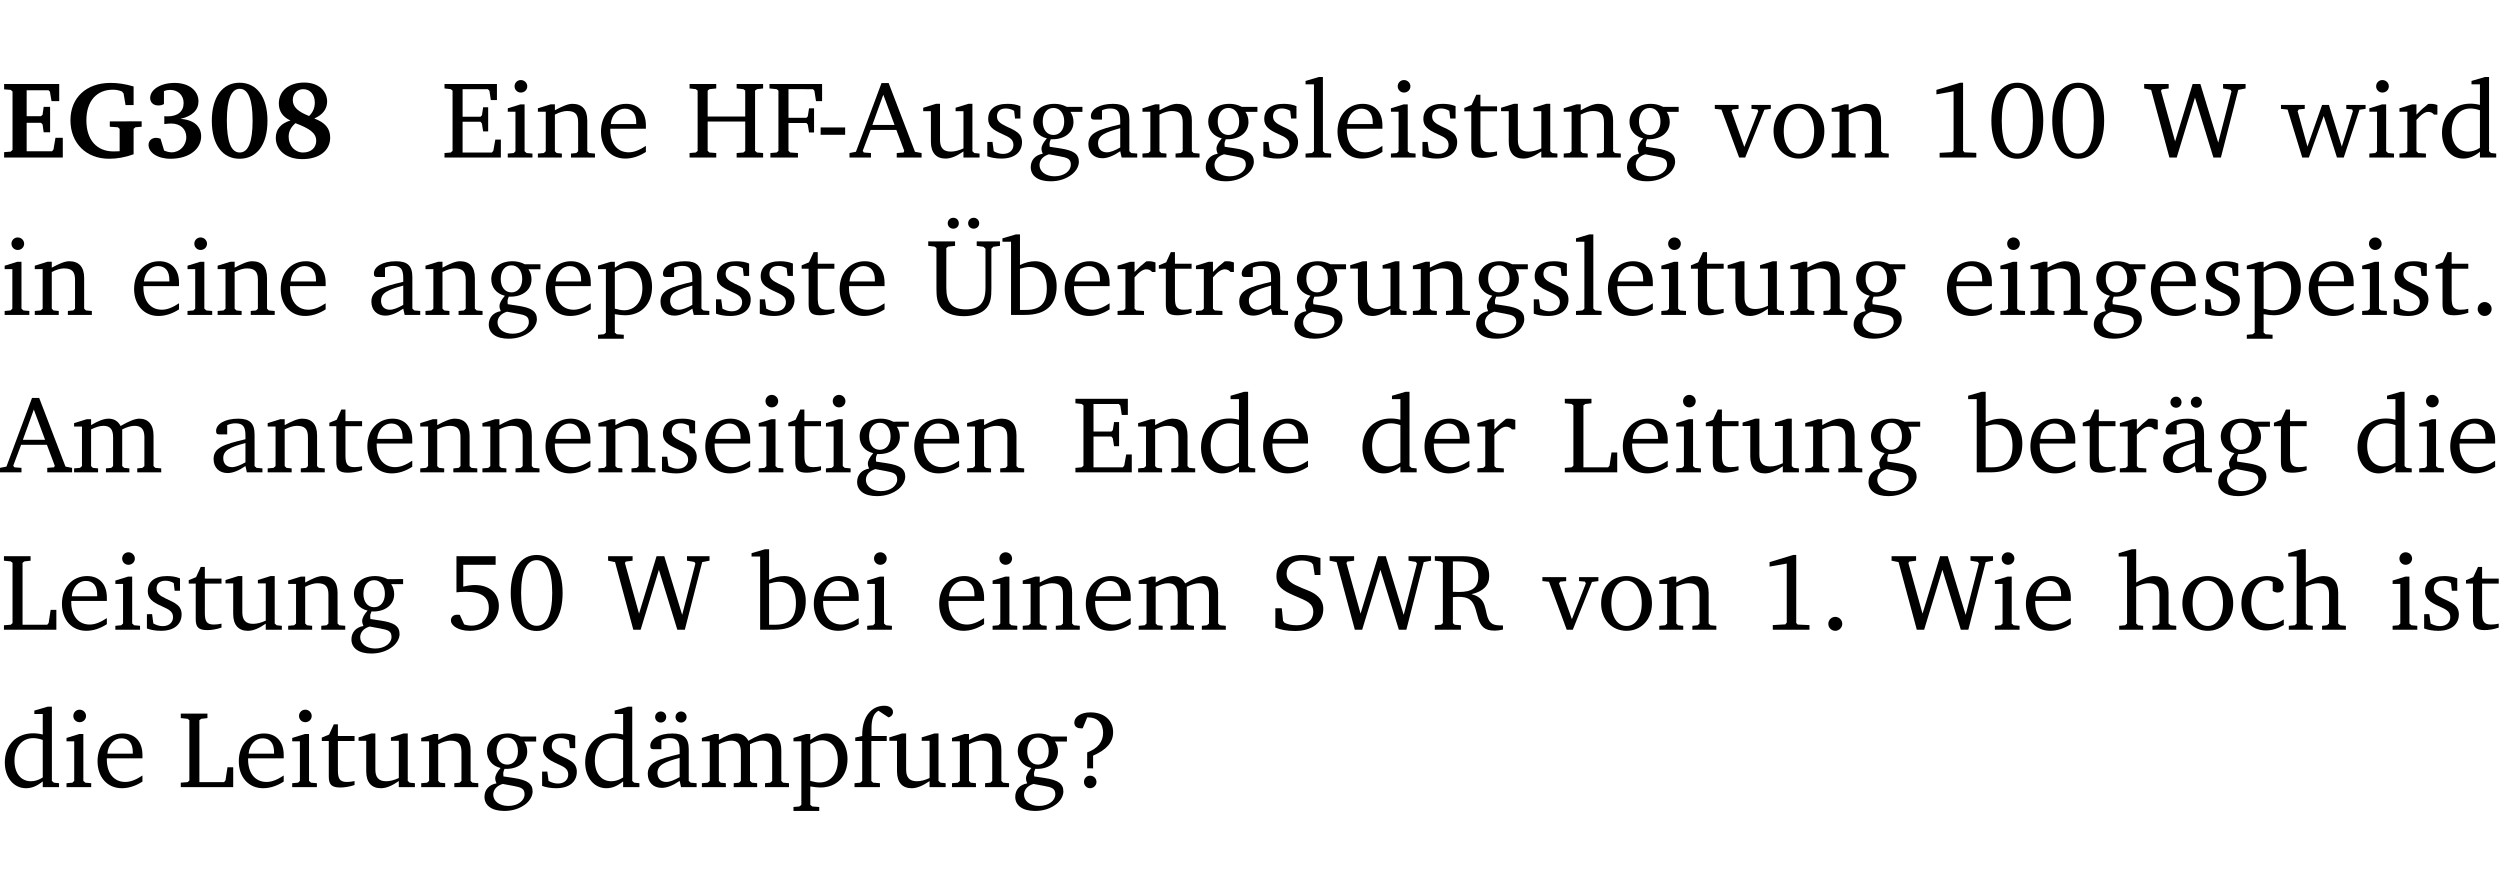 <?xml version="1.0" encoding="UTF-8" standalone="no"?>
<svg
   width="218.353pt"
   height="76.83pt"
   viewBox="0 0 218.353 76.83"
   version="1.2"
   id="svg578"
   sodipodi:docname="918131490daf.pdf"
   xmlns:inkscape="http://www.inkscape.org/namespaces/inkscape"
   xmlns:sodipodi="http://sodipodi.sourceforge.net/DTD/sodipodi-0.dtd"
   xmlns:xlink="http://www.w3.org/1999/xlink"
   xmlns="http://www.w3.org/2000/svg"
   xmlns:svg="http://www.w3.org/2000/svg">
  <sodipodi:namedview
     id="namedview580"
     pagecolor="#ffffff"
     bordercolor="#000000"
     borderopacity="0.25"
     inkscape:showpageshadow="2"
     inkscape:pageopacity="0.0"
     inkscape:pagecheckerboard="0"
     inkscape:deskcolor="#d1d1d1"
     inkscape:document-units="pt" />
  <defs
     id="defs133">
    <g
       id="g131">
      <symbol
         overflow="visible"
         id="glyph0-0">
        <path
           style="stroke:none"
           d=""
           id="path2" />
      </symbol>
      <symbol
         overflow="visible"
         id="glyph0-1">
        <path
           style="stroke:none"
           d="m 0.281,0 h 5.125 V -1.719 H 4.766 l -0.172,1.016 -0.125,0.156 H 2.25 V -3.031 H 3.5 l 0.141,0.141 0.094,0.688 h 0.562 v -2.219 h -0.562 l -0.094,0.688 L 3.5,-3.609 H 2.25 V -5.875 h 1.906 l 0.125,0.125 0.141,0.828 H 5.094 v -1.5 h -4.812 v 0.469 l 0.578,0.047 0.156,0.141 v 5.094 l -0.156,0.156 -0.578,0.047 z m 0,0"
           id="path5" />
      </symbol>
      <symbol
         overflow="visible"
         id="glyph0-2">
        <path
           style="stroke:none"
           d="M 3.812,-3.156 V -2.688 L 4.516,-2.641 4.672,-2.5 v 1.953 c -0.25,0.016 -0.438,0.016 -0.531,0.016 -1.469,0 -2.375,-1 -2.375,-2.719 0,-1.672 0.891,-2.672 2.312,-2.672 0.266,0 0.531,0.047 0.797,0.156 L 5.016,-5.594 5.188,-4.578 h 0.703 v -1.625 C 5.188,-6.422 4.5,-6.516 3.875,-6.516 c -2.125,0 -3.5,1.297 -3.5,3.266 0,1.984 1.359,3.359 3.375,3.359 0.703,0 1.406,-0.125 2.141,-0.391 V -2.5 L 6.047,-2.641 6.594,-2.688 v -0.469 z m 0,0"
           id="path8" />
      </symbol>
      <symbol
         overflow="visible"
         id="glyph0-3">
        <path
           style="stroke:none"
           d="m 3.188,-3.375 c 1.047,-0.234 1.578,-0.781 1.578,-1.531 0,-0.922 -0.812,-1.609 -2.078,-1.609 -1.297,0 -2.141,0.625 -2.141,1.312 0,0.391 0.281,0.656 0.703,0.656 0.188,0 0.344,-0.031 0.5,-0.125 v -1.125 C 1.938,-5.875 2.125,-5.906 2.281,-5.906 c 0.703,0 1.188,0.469 1.188,1.141 0,0.734 -0.5,1.172 -1.406,1.172 -0.078,0 -0.172,0 -0.281,-0.016 v 0.688 C 2.047,-2.953 2.25,-2.969 2.375,-2.969 c 0.812,0 1.328,0.484 1.328,1.188 0,0.734 -0.562,1.328 -1.281,1.328 -0.188,0 -0.406,-0.047 -0.656,-0.156 l -0.312,-1.031 C 1.312,-1.688 1.188,-1.719 1.078,-1.719 c -0.406,0 -0.672,0.25 -0.672,0.625 0,0.641 0.75,1.203 1.922,1.203 C 3.984,0.109 5,-0.766 5,-1.844 5,-2.719 4.359,-3.297 3.188,-3.375 Z m 0,0"
           id="path11" />
      </symbol>
      <symbol
         overflow="visible"
         id="glyph0-4">
        <path
           style="stroke:none"
           d="m 2.797,-6.531 c -1.469,0 -2.422,1.219 -2.422,3.328 0,2.109 0.953,3.312 2.422,3.312 1.484,0 2.438,-1.203 2.438,-3.312 0,-2.109 -0.953,-3.328 -2.438,-3.328 z M 2.812,-6 c 0.75,0 1.125,0.938 1.125,2.781 0,1.859 -0.375,2.781 -1.125,2.781 -0.75,0 -1.125,-0.938 -1.125,-2.797 C 1.688,-5.078 2.078,-6 2.812,-6 Z m 0,0"
           id="path14" />
      </symbol>
      <symbol
         overflow="visible"
         id="glyph0-5">
        <path
           style="stroke:none"
           d="M 3.312,-3.625 C 2.359,-4 1.891,-4.406 1.891,-5.016 c 0,-0.547 0.375,-0.953 0.906,-0.953 0.609,0 1.016,0.469 1.016,1.172 0,0.469 -0.172,0.859 -0.5,1.172 z m 0.453,0.219 c 0.75,-0.328 1.125,-0.844 1.125,-1.484 0,-0.938 -0.766,-1.656 -2,-1.656 -1.344,0 -2.219,0.734 -2.219,1.828 0,0.672 0.344,1.188 1.016,1.484 -0.844,0.25 -1.281,0.781 -1.281,1.516 0,1.062 0.891,1.859 2.312,1.859 1.531,0 2.438,-0.781 2.438,-1.875 0,-0.812 -0.453,-1.328 -1.391,-1.672 z M 2.125,-3 c 1.219,0.469 1.812,0.844 1.812,1.547 0,0.594 -0.453,1.016 -1.141,1.016 -0.719,0 -1.266,-0.578 -1.266,-1.375 0,-0.469 0.188,-0.828 0.594,-1.188 z m 0,0"
           id="path17" />
      </symbol>
      <symbol
         overflow="visible"
         id="glyph1-0">
        <path
           style="stroke:none"
           d=""
           id="path20" />
      </symbol>
      <symbol
         overflow="visible"
         id="glyph1-1">
        <path
           style="stroke:none"
           d="M 0.312,0 H 5.234 V -1.562 H 4.75 l -0.172,0.969 -0.125,0.156 h -2.562 V -3.125 h 1.562 l 0.125,0.156 0.109,0.688 H 4.125 V -4.391 H 3.688 l -0.109,0.703 -0.125,0.125 h -1.562 V -5.969 H 4.094 l 0.141,0.141 0.125,0.812 h 0.531 v -1.406 H 0.312 v 0.391 l 0.547,0.062 0.156,0.125 v 5.266 L 0.859,-0.438 0.312,-0.391 Z m 0,0"
           id="path23" />
      </symbol>
      <symbol
         overflow="visible"
         id="glyph1-2">
        <path
           style="stroke:none"
           d="m 1.469,-6.766 c -0.297,0 -0.547,0.234 -0.547,0.547 0,0.312 0.25,0.547 0.547,0.547 0.312,0 0.562,-0.234 0.562,-0.547 0,-0.297 -0.25,-0.547 -0.562,-0.547 z m -0.031,2.125 -1.109,0.344 V -4 H 1 v 3.453 L 0.844,-0.391 0.328,-0.344 V 0 h 2.156 V -0.344 L 1.969,-0.391 1.797,-0.547 v -4.094 z m 0,0"
           id="path26" />
      </symbol>
      <symbol
         overflow="visible"
         id="glyph1-3">
        <path
           style="stroke:none"
           d="M 0.281,0 H 2.375 V -0.344 L 1.922,-0.391 1.766,-0.547 V -3.75 c 0.406,-0.203 0.766,-0.312 1.062,-0.312 0.703,0 0.969,0.281 0.969,0.984 v 2.531 l -0.156,0.156 -0.469,0.047 V 0 h 2.094 V -0.344 L 4.75,-0.391 4.594,-0.547 v -2.688 c 0,-0.969 -0.469,-1.453 -1.297,-1.453 -0.406,0 -0.891,0.219 -1.531,0.562 v -0.516 h -0.375 L 0.281,-4.297 V -4 h 0.688 v 3.453 L 0.797,-0.391 0.281,-0.344 Z m 0,0"
           id="path29" />
      </symbol>
      <symbol
         overflow="visible"
         id="glyph1-4">
        <path
           style="stroke:none"
           d="m 4.281,-1.016 c -0.547,0.359 -1.016,0.562 -1.5,0.562 -0.969,0 -1.609,-0.734 -1.609,-1.953 0,-0.031 0,-0.078 0,-0.109 H 4.281 c 0,-0.109 0,-0.203 0,-0.297 0,-1.172 -0.672,-1.875 -1.719,-1.875 -1.281,0 -2.203,0.984 -2.203,2.422 0,1.406 0.859,2.359 2.125,2.359 0.609,0 1.219,-0.203 1.797,-0.578 z M 3.438,-2.922 H 1.219 c 0.062,-0.812 0.609,-1.344 1.219,-1.344 0.641,0 1,0.422 1,1.203 0,0.047 0,0.094 0,0.141 z m 0,0"
           id="path32" />
      </symbol>
      <symbol
         overflow="visible"
         id="glyph1-5">
        <path
           style="stroke:none"
           d="m 0.312,-6.422 v 0.391 l 0.547,0.062 0.156,0.125 v 5.266 L 0.859,-0.438 0.312,-0.391 V 0 H 2.641 V -0.391 L 2.047,-0.438 1.891,-0.578 v -2.562 h 3.281 v 2.562 L 5.016,-0.438 4.422,-0.391 V 0 h 2.312 V -0.391 L 6.203,-0.438 6.031,-0.578 V -5.844 l 0.172,-0.125 0.531,-0.062 v -0.391 h -2.312 v 0.391 l 0.594,0.062 0.156,0.125 v 2.266 H 1.891 V -5.844 l 0.156,-0.125 0.594,-0.062 v -0.391 z m 0,0"
           id="path35" />
      </symbol>
      <symbol
         overflow="visible"
         id="glyph1-6">
        <path
           style="stroke:none"
           d="M 0.312,0 H 2.719 V -0.391 L 2.047,-0.438 1.891,-0.578 v -2.438 h 1.562 L 3.578,-2.875 3.688,-2.188 H 4.125 V -4.297 H 3.688 l -0.109,0.703 -0.125,0.125 h -1.562 v -2.5 H 4.031 l 0.125,0.141 0.141,0.906 h 0.531 v -1.5 h -4.594 v 0.391 l 0.625,0.062 0.156,0.125 v 5.266 L 0.859,-0.438 0.312,-0.391 Z m 0,0"
           id="path38" />
      </symbol>
      <symbol
         overflow="visible"
         id="glyph1-7">
        <path
           style="stroke:none"
           d="m 0.453,-2.625 v 0.641 H 2.594 V -2.625 Z m 0,0"
           id="path41" />
      </symbol>
      <symbol
         overflow="visible"
         id="glyph1-8">
        <path
           style="stroke:none"
           d="m 2.719,-6.5 -2.234,6 -0.562,0.109 V 0 h 1.875 v -0.391 l -0.625,-0.047 -0.094,-0.141 0.688,-1.828 h 2.25 l 0.688,1.828 -0.062,0.141 -0.594,0.047 V 0 H 6.219 V -0.391 L 5.641,-0.5 3.344,-6.5 Z M 2.875,-5.484 3.859,-2.844 h -1.938 z m 0,0"
           id="path44" />
      </symbol>
      <symbol
         overflow="visible"
         id="glyph1-9">
        <path
           style="stroke:none"
           d="M 1.359,-4.688 0.25,-4.344 v 0.297 H 0.922 V -1.375 c 0,0.969 0.469,1.469 1.281,1.469 0.469,0 0.984,-0.219 1.562,-0.625 V 0 h 1.406 V -0.344 L 4.719,-0.391 4.547,-0.547 V -4.688 H 4.188 l -1.109,0.344 v 0.297 h 0.688 v 3.25 C 3.359,-0.609 3,-0.516 2.656,-0.516 c -0.641,0 -0.938,-0.328 -0.938,-1.016 V -4.688 Z m 0,0"
           id="path47" />
      </symbol>
      <symbol
         overflow="visible"
         id="glyph1-10">
        <path
           style="stroke:none"
           d="M 3.297,-4.484 C 2.969,-4.625 2.594,-4.688 2.172,-4.688 c -1.094,0 -1.688,0.484 -1.688,1.328 0,0.641 0.422,0.953 1.234,1.312 0.625,0.281 0.969,0.453 0.969,0.953 0,0.453 -0.344,0.781 -0.906,0.781 -0.266,0 -0.531,-0.078 -0.812,-0.234 l -0.109,-0.812 H 0.406 v 1.25 c 0.328,0.125 0.75,0.203 1.234,0.203 1.125,0 1.797,-0.547 1.797,-1.438 0,-0.359 -0.141,-0.641 -0.375,-0.828 -0.312,-0.25 -0.672,-0.391 -1,-0.547 C 1.516,-2.984 1.25,-3.188 1.25,-3.594 c 0,-0.438 0.281,-0.688 0.781,-0.688 0.234,0 0.469,0.062 0.719,0.203 l 0.078,0.672 h 0.469 z m 0,0"
           id="path50" />
      </symbol>
      <symbol
         overflow="visible"
         id="glyph1-11">
        <path
           style="stroke:none"
           d="M 3.531,-4.422 C 3.172,-4.609 2.812,-4.688 2.453,-4.688 c -1.141,0 -1.859,0.641 -1.859,1.562 0,0.719 0.453,1.281 1.188,1.453 -0.312,0.359 -0.469,0.656 -0.469,0.906 0,0.156 0.047,0.297 0.109,0.438 C 0.766,-0.219 0.375,0.234 0.375,0.844 0.375,1.609 1.016,2.078 2.109,2.078 2.844,2.078 3.5,1.859 4,1.453 4.375,1.141 4.578,0.734 4.578,0.375 c 0,-0.703 -0.5,-1 -1.625,-1.172 L 2.031,-0.938 c 0,-0.109 -0.016,-0.188 -0.016,-0.234 0,-0.141 0.047,-0.297 0.109,-0.422 0.062,0 0.109,0 0.156,0 1.109,0 1.828,-0.641 1.828,-1.5 0,-0.328 -0.078,-0.609 -0.266,-0.891 h 1.047 v -0.438 z m -1.172,0.094 c 0.547,0 0.938,0.453 0.938,1.188 0,0.719 -0.391,1.172 -0.938,1.172 -0.562,0 -0.938,-0.453 -0.938,-1.172 0,-0.734 0.375,-1.188 0.938,-1.188 z M 1.969,-0.281 2.891,-0.109 C 3.562,0.016 3.875,0.109 3.875,0.625 c 0,0.547 -0.578,1.016 -1.422,1.016 -0.797,0 -1.312,-0.438 -1.312,-0.984 0,-0.422 0.297,-0.781 0.828,-0.938 z m 0,0"
           id="path53" />
      </symbol>
      <symbol
         overflow="visible"
         id="glyph1-12">
        <path
           style="stroke:none"
           d="M 3.188,-0.547 3.312,0 H 4.672 V -0.344 L 4.156,-0.391 3.984,-0.547 V -3.312 c 0,-0.969 -0.422,-1.375 -1.422,-1.375 -1.203,0 -1.938,0.484 -1.938,1.078 0,0.219 0.078,0.297 0.297,0.297 H 1.594 V -4.125 c 0.25,-0.109 0.484,-0.156 0.719,-0.156 0.688,0 0.875,0.328 0.875,1.078 v 0.312 C 1.281,-2.438 0.406,-2.156 0.406,-1.156 c 0,0.719 0.469,1.219 1.219,1.219 0.453,0 0.969,-0.203 1.562,-0.609 z m 0,-0.328 C 2.719,-0.609 2.328,-0.453 2.016,-0.453 1.531,-0.453 1.25,-0.766 1.25,-1.234 1.25,-1.938 1.844,-2.188 3.188,-2.562 Z m 0,0"
           id="path56" />
      </symbol>
      <symbol
         overflow="visible"
         id="glyph1-13">
        <path
           style="stroke:none"
           d="M 0.266,0 H 2.5 V -0.344 L 1.953,-0.391 1.781,-0.547 V -7.031 H 1.422 l -1.156,0.344 v 0.297 H 1 v 5.844 l -0.172,0.156 -0.562,0.047 z m 0,0"
           id="path59" />
      </symbol>
      <symbol
         overflow="visible"
         id="glyph1-14">
        <path
           style="stroke:none"
           d="m 0.844,-4.031 v 3.094 c 0,0.672 0.203,0.969 1,0.969 0.359,0 0.797,-0.062 1.25,-0.219 v -0.344 c -0.219,0.047 -0.438,0.078 -0.672,0.078 -0.656,0 -0.781,-0.328 -0.781,-1.047 V -4.031 H 3.094 v -0.438 H 1.641 V -5.484 H 1.281 L 0.875,-4.594 0.234,-4.328 v 0.297 z m 0,0"
           id="path62" />
      </symbol>
      <symbol
         overflow="visible"
         id="glyph1-15">
        <path
           style="stroke:none"
           d="M -0.047,-4.594 V -4.25 L 0.531,-4.188 2.078,0 h 0.531 L 4.281,-4.172 4.844,-4.25 V -4.594 H 3.156 V -4.25 l 0.516,0.047 0.078,0.156 -1.219,3.125 -1.125,-3.125 0.109,-0.156 L 2.031,-4.25 v -0.344 z m 0,0"
           id="path65" />
      </symbol>
      <symbol
         overflow="visible"
         id="glyph1-16">
        <path
           style="stroke:none"
           d="m 2.578,-4.688 c -1.297,0 -2.219,0.953 -2.219,2.391 0,1.406 0.938,2.391 2.219,2.391 1.281,0 2.219,-0.984 2.219,-2.391 0,-1.422 -0.938,-2.391 -2.219,-2.391 z m 0,0.406 c 0.766,0 1.328,0.75 1.328,1.984 0,1.234 -0.562,1.969 -1.328,1.969 -0.766,0 -1.328,-0.75 -1.328,-1.969 0,-1.25 0.547,-1.984 1.328,-1.984 z m 0,0"
           id="path68" />
      </symbol>
      <symbol
         overflow="visible"
         id="glyph1-17">
        <path
           style="stroke:none"
           d="m 2.969,-6.531 -2.062,0.625 v 0.391 l 1.5,-0.266 V -0.625 l -0.125,0.156 -1.094,0.062 V 0 h 3.203 v -0.406 l -1.031,-0.047 -0.125,-0.141 v -5.938 z m 0,0"
           id="path71" />
      </symbol>
      <symbol
         overflow="visible"
         id="glyph1-18">
        <path
           style="stroke:none"
           d="m 2.656,-6.531 c -1.359,0 -2.266,1.203 -2.266,3.312 0,2.125 0.906,3.328 2.266,3.328 1.375,0 2.266,-1.203 2.266,-3.328 0,-2.109 -0.891,-3.312 -2.266,-3.312 z m 0,0.453 c 0.875,0 1.359,0.969 1.359,2.859 0,1.906 -0.484,2.875 -1.359,2.875 -0.875,0 -1.359,-0.969 -1.359,-2.859 0,-1.906 0.484,-2.875 1.359,-2.875 z m 0,0"
           id="path74" />
      </symbol>
      <symbol
         overflow="visible"
         id="glyph1-19">
        <path
           style="stroke:none"
           d="M 2.203,0 H 2.844 L 4.438,-5.234 6.047,0 h 0.656 l 1.516,-5.906 0.641,-0.125 v -0.391 h -1.969 v 0.391 l 0.641,0.109 0.094,0.141 -1.156,4.484 -1.562,-5.125 H 4.234 l -1.531,5.016 -1.234,-4.422 0.078,-0.125 0.594,-0.078 V -6.422 H 0 v 0.391 l 0.609,0.125 z m 0,0"
           id="path77" />
      </symbol>
      <symbol
         overflow="visible"
         id="glyph1-20">
        <path
           style="stroke:none"
           d="M -0.016,-4.594 V -4.25 L 0.562,-4.188 1.844,0 H 2.422 L 3.719,-3.625 4.875,0 H 5.469 L 6.844,-4.172 7.375,-4.25 V -4.594 H 5.688 V -4.25 l 0.516,0.047 0.062,0.156 -0.969,3.094 -1.125,-3.641 H 3.578 L 2.297,-0.953 1.438,-4.047 1.547,-4.203 2.062,-4.25 v -0.344 z m 0,0"
           id="path80" />
      </symbol>
      <symbol
         overflow="visible"
         id="glyph1-21">
        <path
           style="stroke:none"
           d="m 0.281,0 h 2.312 V -0.344 L 1.922,-0.391 1.766,-0.547 V -3.281 c 0.391,-0.453 0.719,-0.703 1.031,-0.703 0.203,0 0.375,0.078 0.5,0.234 H 3.594 V -4.578 C 3.391,-4.656 3.219,-4.688 3.016,-4.688 c -0.078,0 -0.156,0 -0.234,0.016 C 2.438,-4.406 2.094,-4.094 1.766,-3.75 v -0.891 h -0.375 L 0.281,-4.297 V -4 h 0.688 v 3.453 L 0.797,-0.391 0.281,-0.344 Z m 0,0"
           id="path83" />
      </symbol>
      <symbol
         overflow="visible"
         id="glyph1-22">
        <path
           style="stroke:none"
           d="M 3.656,-6.391 V -4.594 C 3.359,-4.672 3.078,-4.703 2.812,-4.703 c -1.453,0 -2.469,1.016 -2.469,2.547 0,1.344 0.797,2.25 1.844,2.25 0.531,0 0.984,-0.203 1.469,-0.594 V 0 H 5.078 V -0.344 L 4.625,-0.391 4.453,-0.547 V -7.031 H 4.094 L 2.922,-6.688 v 0.297 z m 0,5.547 C 3.312,-0.625 2.969,-0.516 2.625,-0.516 c -0.859,0 -1.438,-0.672 -1.438,-1.797 0,-1.203 0.672,-1.969 1.641,-1.969 0.219,0 0.516,0.047 0.828,0.156 z m 0,0"
           id="path86" />
      </symbol>
      <symbol
         overflow="visible"
         id="glyph1-23">
        <path
           style="stroke:none"
           d="m 0.219,2.078 h 2.25 V 1.734 L 1.859,1.688 1.688,1.547 V -0.062 C 2.047,0 2.344,0.031 2.578,0.031 4,0.031 4.938,-0.953 4.938,-2.453 4.938,-3.797 4.156,-4.688 3.094,-4.688 2.656,-4.688 2.203,-4.5 1.688,-4.125 V -4.641 H 1.328 L 0.219,-4.297 V -4 h 0.688 V 1.547 L 0.734,1.688 0.219,1.734 Z m 1.469,-2.625 v -3.219 c 0.375,-0.219 0.688,-0.328 1.016,-0.328 0.828,0 1.391,0.656 1.391,1.766 0,1.172 -0.656,1.922 -1.594,1.922 -0.219,0 -0.484,-0.047 -0.812,-0.141 z m 0,0"
           id="path89" />
      </symbol>
      <symbol
         overflow="visible"
         id="glyph1-24">
        <path
           style="stroke:none"
           d="m 0.234,-6.422 v 0.391 l 0.547,0.062 0.172,0.125 v 3.547 c 0,0.703 0.047,1.234 0.422,1.688 0.359,0.438 1.062,0.719 1.969,0.719 0.906,0 1.625,-0.281 1.984,-0.719 C 5.703,-1.062 5.75,-1.594 5.75,-2.297 V -5.781 L 5.922,-5.953 6.5,-6.031 V -6.422 H 4.469 v 0.391 l 0.578,0.078 0.188,0.172 V -2.375 c 0,1.297 -0.5,1.891 -1.703,1.891 -1.234,0 -1.719,-0.594 -1.719,-1.891 v -3.469 l 0.172,-0.125 0.594,-0.062 v -0.391 z m 2.188,-2.062 C 2.156,-8.484 1.938,-8.281 1.938,-8 c 0,0.266 0.219,0.469 0.484,0.469 0.281,0 0.484,-0.203 0.484,-0.469 0,-0.281 -0.203,-0.484 -0.484,-0.484 z m 1.781,0 C 3.938,-8.484 3.719,-8.281 3.719,-8 c 0,0.266 0.219,0.469 0.484,0.469 0.266,0 0.484,-0.203 0.484,-0.469 0,-0.281 -0.219,-0.484 -0.484,-0.484 z m 0,0"
           id="path92" />
      </symbol>
      <symbol
         overflow="visible"
         id="glyph1-25">
        <path
           style="stroke:none"
           d="M 1.25,-7.031 0.078,-6.688 v 0.297 h 0.75 V 0 h 1.219 C 3.875,0 4.812,-0.875 4.812,-2.516 4.812,-3.812 4.047,-4.688 2.922,-4.688 c -0.422,0 -0.844,0.109 -1.312,0.328 V -7.031 Z M 1.609,-0.438 V -4.031 C 1.938,-4.125 2.219,-4.188 2.453,-4.188 c 0.953,0 1.5,0.656 1.5,1.859 0,1.312 -0.562,1.891 -1.812,1.891 -0.047,0 -0.234,0 -0.531,0 z m 0,0"
           id="path95" />
      </symbol>
      <symbol
         overflow="visible"
         id="glyph1-26">
        <path
           style="stroke:none"
           d="M 1.328,-1.125 C 1,-1.125 0.719,-0.859 0.719,-0.516 0.719,-0.172 1,0.094 1.328,0.094 1.656,0.094 1.938,-0.188 1.938,-0.516 1.938,-0.859 1.656,-1.125 1.328,-1.125 Z m 0,0"
           id="path98" />
      </symbol>
      <symbol
         overflow="visible"
         id="glyph1-27">
        <path
           style="stroke:none"
           d="M 4.344,-4.047 C 4.125,-4.469 3.766,-4.688 3.297,-4.688 c -0.406,0 -0.906,0.188 -1.531,0.562 v -0.516 h -0.375 L 0.281,-4.297 V -4 h 0.688 v 3.453 L 0.797,-0.391 0.281,-0.344 V 0 H 2.375 V -0.344 L 1.922,-0.391 1.766,-0.547 V -3.75 C 2.188,-3.953 2.531,-4.062 2.844,-4.062 c 0.578,0 0.844,0.312 0.844,0.984 v 2.531 L 3.531,-0.391 3.062,-0.344 V 0 H 5.109 V -0.344 L 4.656,-0.391 4.484,-0.547 V -3.75 c 0.406,-0.203 0.781,-0.312 1.078,-0.312 0.594,0 0.859,0.312 0.859,0.984 v 2.531 L 6.25,-0.391 5.797,-0.344 V 0 h 2.094 V -0.344 L 7.375,-0.391 7.219,-0.547 v -2.688 c 0,-0.953 -0.484,-1.453 -1.234,-1.453 -0.375,0 -0.922,0.219 -1.641,0.641 z m 0,0"
           id="path101" />
      </symbol>
      <symbol
         overflow="visible"
         id="glyph1-28">
        <path
           style="stroke:none"
           d="M 0.266,0 H 4.844 v -1.734 h -0.5 l -0.172,1.141 -0.125,0.156 h -2.156 v -5.406 l 0.156,-0.125 0.547,-0.062 V -6.422 H 0.266 v 0.391 l 0.594,0.062 0.156,0.125 v 5.266 l -0.156,0.141 -0.594,0.047 z m 0,0"
           id="path104" />
      </symbol>
      <symbol
         overflow="visible"
         id="glyph1-29">
        <path
           style="stroke:none"
           d="M 3.188,-0.547 3.312,0 H 4.672 V -0.344 L 4.156,-0.391 3.984,-0.547 V -3.312 c 0,-0.969 -0.422,-1.375 -1.422,-1.375 -1.203,0 -1.938,0.484 -1.938,1.078 0,0.219 0.078,0.297 0.297,0.297 H 1.594 V -4.125 c 0.25,-0.109 0.484,-0.156 0.719,-0.156 0.688,0 0.875,0.328 0.875,1.078 v 0.312 C 1.281,-2.438 0.406,-2.156 0.406,-1.156 c 0,0.719 0.469,1.219 1.219,1.219 0.453,0 0.969,-0.203 1.562,-0.609 z m 0,-0.328 C 2.719,-0.609 2.328,-0.453 2.016,-0.453 1.531,-0.453 1.25,-0.766 1.25,-1.234 1.25,-1.938 1.844,-2.188 3.188,-2.562 Z M 1.547,-6.609 c -0.281,0 -0.5,0.219 -0.5,0.484 0,0.266 0.219,0.484 0.5,0.484 0.266,0 0.469,-0.219 0.469,-0.484 0,-0.266 -0.203,-0.484 -0.469,-0.484 z m 1.766,0 c -0.266,0 -0.484,0.219 -0.484,0.484 0,0.266 0.219,0.484 0.484,0.484 0.266,0 0.484,-0.219 0.484,-0.484 0,-0.266 -0.219,-0.484 -0.484,-0.484 z m 0,0"
           id="path107" />
      </symbol>
      <symbol
         overflow="visible"
         id="glyph1-30">
        <path
           style="stroke:none"
           d="m 0.969,-6.422 v 3.156 C 1.172,-3.297 1.453,-3.312 1.812,-3.312 c 1.328,0 1.984,0.438 1.984,1.422 0,0.891 -0.609,1.531 -1.516,1.531 -0.203,0 -0.422,-0.031 -0.641,-0.109 l -0.375,-0.828 C 1.172,-1.312 1.094,-1.312 1.031,-1.312 c -0.328,0 -0.547,0.203 -0.547,0.5 0,0.453 0.656,0.906 1.641,0.906 1.562,0 2.547,-0.938 2.547,-2.172 0,-1.094 -0.812,-1.828 -2.094,-1.828 -0.297,0 -0.641,0.047 -1.016,0.141 v -1.906 h 2.828 v -0.75 z m 0,0"
           id="path110" />
      </symbol>
      <symbol
         overflow="visible"
         id="glyph1-31">
        <path
           style="stroke:none"
           d="m 0.578,-0.188 c 0.438,0.188 1.031,0.297 1.719,0.297 1.531,0 2.469,-0.781 2.469,-1.922 0,-0.422 -0.141,-0.766 -0.422,-1.047 -0.438,-0.438 -0.953,-0.578 -1.438,-0.781 -0.875,-0.375 -1.344,-0.609 -1.344,-1.25 0,-0.703 0.5,-1.156 1.312,-1.156 0.328,0 0.609,0.062 0.859,0.188 L 3.875,-5.688 4.016,-4.781 h 0.5 V -6.266 C 3.953,-6.438 3.406,-6.531 2.891,-6.531 c -1.359,0 -2.219,0.75 -2.219,1.844 0,0.922 0.562,1.281 1.625,1.734 1.047,0.453 1.594,0.625 1.594,1.406 0,0.672 -0.516,1.156 -1.438,1.156 -0.438,0 -0.797,-0.078 -1.078,-0.219 L 1.25,-0.781 1.141,-1.875 h -0.562 z m 0,0"
           id="path113" />
      </symbol>
      <symbol
         overflow="visible"
         id="glyph1-32">
        <path
           style="stroke:none"
           d="m 0.312,-6.422 v 0.391 l 0.547,0.062 0.156,0.125 v 5.266 L 0.859,-0.438 0.312,-0.391 V 0 H 2.594 V -0.391 L 2.047,-0.438 1.891,-0.578 V -2.844 C 2.062,-2.859 2.219,-2.875 2.359,-2.875 c 0.875,0 1.25,0.25 1.5,1.031 0.203,0.625 0.25,1.234 0.703,1.641 0.219,0.188 0.531,0.281 0.969,0.281 0.219,0 0.453,-0.031 0.734,-0.094 V -0.375 c -0.016,0 -0.047,0 -0.078,0 -0.734,0 -1.031,-0.109 -1.25,-0.672 C 4.766,-1.5 4.766,-2.031 4.5,-2.469 4.297,-2.781 3.984,-2.984 3.516,-3.109 4.547,-3.344 5.062,-3.875 5.062,-4.688 5.062,-5.875 4.297,-6.422 2.75,-6.422 Z M 1.891,-5.969 H 2.344 c 1.188,0 1.766,0.359 1.766,1.344 0,0.953 -0.547,1.328 -1.703,1.328 -0.047,0 -0.219,0 -0.516,-0.016 z m 0,0"
           id="path116" />
      </symbol>
      <symbol
         overflow="visible"
         id="glyph1-33">
        <path
           style="stroke:none"
           d="M 1.344,-7.031 0.188,-6.688 v 0.297 h 0.734 v 5.844 L 0.75,-0.391 0.234,-0.344 V 0 h 2.094 V -0.344 L 1.891,-0.391 1.719,-0.547 V -3.75 c 0.406,-0.203 0.766,-0.312 1.062,-0.312 0.703,0 0.969,0.281 0.969,0.984 v 2.531 l -0.172,0.156 -0.438,0.047 V 0 H 5.219 v -0.344 l -0.5,-0.047 -0.172,-0.156 v -2.688 c 0,-0.969 -0.453,-1.453 -1.281,-1.453 -0.422,0 -0.906,0.219 -1.547,0.562 v -2.906 z m 0,0"
           id="path119" />
      </symbol>
      <symbol
         overflow="visible"
         id="glyph1-34">
        <path
           style="stroke:none"
           d="m 4.062,-0.406 v -0.5 C 3.656,-0.625 3.266,-0.5 2.844,-0.5 c -0.984,0 -1.625,-0.688 -1.625,-1.875 0,-1.203 0.594,-1.938 1.406,-1.938 0.172,0 0.312,0.047 0.469,0.141 v 0.781 C 3.234,-3.297 3.375,-3.25 3.516,-3.25 c 0.328,0 0.531,-0.203 0.531,-0.516 C 4.047,-4.312 3.531,-4.688 2.625,-4.688 c -1.344,0 -2.266,0.953 -2.266,2.391 0,1.406 0.844,2.359 2.141,2.359 0.516,0 1.031,-0.156 1.562,-0.469 z m 0,0"
           id="path122" />
      </symbol>
      <symbol
         overflow="visible"
         id="glyph1-35">
        <path
           style="stroke:none"
           d="M 0.281,0 H 2.5 V -0.344 L 1.906,-0.391 1.75,-0.547 V -4.031 h 1.344 v -0.438 H 1.766 v -0.703 c 0,-0.797 0.203,-1.297 0.609,-1.5 L 3.25,-6.094 c 0.25,-0.062 0.391,-0.25 0.391,-0.469 0,-0.312 -0.297,-0.547 -0.75,-0.547 -1.125,0 -1.938,0.938 -1.938,2.531 0,0.031 0,0.062 0,0.109 L 0.344,-4.328 v 0.297 h 0.609 v 3.484 l -0.172,0.156 -0.5,0.047 z m 0,0"
           id="path125" />
      </symbol>
      <symbol
         overflow="visible"
         id="glyph1-36">
        <path
           style="stroke:none"
           d="m 2.172,-2.75 c 1.172,-0.516 1.75,-1.156 1.75,-2.047 0,-1.031 -0.766,-1.734 -1.984,-1.734 -0.859,0 -1.406,0.406 -1.406,0.891 0,0.312 0.203,0.5 0.562,0.5 0.062,0 0.125,0 0.172,0 L 1.656,-6.094 c 0.031,0 0.031,0 0.062,0 0.844,0 1.328,0.5 1.328,1.344 0,0.797 -0.469,1.375 -1.391,1.719 v 1.391 H 2.172 Z M 1.906,-1 C 1.609,-1 1.375,-0.766 1.375,-0.453 c 0,0.297 0.234,0.547 0.531,0.547 0.312,0 0.562,-0.25 0.562,-0.547 C 2.469,-0.766 2.219,-1 1.906,-1 Z m 0,0"
           id="path128" />
      </symbol>
    </g>
  </defs>
  <g
     id="surface1"
     transform="translate(-46.694,-104.995)">
    <path
       style="fill:none;stroke:#000000;stroke-width:0.01;stroke-linecap:butt;stroke-linejoin:miter;stroke-miterlimit:10;stroke-opacity:0.01"
       d="M 3.4375e-4,-0.001 H 218.27"
       transform="matrix(1,0,0,-1,46.777,104.999)"
       id="path135" />
    <g
       style="fill:#000000;fill-opacity:1"
       id="g147">
      <use
         xlink:href="#glyph0-1"
         x="46.772"
         y="118.752"
         id="use137" />
      <use
         xlink:href="#glyph0-2"
         x="52.472"
         y="118.752"
         id="use139" />
      <use
         xlink:href="#glyph0-3"
         x="59.263"
         y="118.752"
         id="use141" />
      <use
         xlink:href="#glyph0-4"
         x="64.82"
         y="118.752"
         id="use143" />
      <use
         xlink:href="#glyph0-5"
         x="70.376"
         y="118.752"
         id="use145" />
    </g>
    <g
       style="fill:#000000;fill-opacity:1"
       id="g157">
      <use
         xlink:href="#glyph1-1"
         x="85.206"
         y="118.752"
         id="use149" />
      <use
         xlink:href="#glyph1-2"
         x="90.715"
         y="118.752"
         id="use151" />
      <use
         xlink:href="#glyph1-3"
         x="93.393"
         y="118.752"
         id="use153" />
      <use
         xlink:href="#glyph1-4"
         x="98.825"
         y="118.752"
         id="use155" />
    </g>
    <g
       style="fill:#000000;fill-opacity:1"
       id="g163">
      <use
         xlink:href="#glyph1-5"
         x="106.611"
         y="118.752"
         id="use159" />
      <use
         xlink:href="#glyph1-6"
         x="113.669"
         y="118.752"
         id="use161" />
    </g>
    <g
       style="fill:#000000;fill-opacity:1"
       id="g199">
      <use
         xlink:href="#glyph1-7"
         x="117.916"
         y="118.752"
         id="use165" />
      <use
         xlink:href="#glyph1-8"
         x="120.967"
         y="118.752"
         id="use167" />
      <use
         xlink:href="#glyph1-9"
         x="127.078"
         y="118.752"
         id="use169" />
      <use
         xlink:href="#glyph1-10"
         x="132.52"
         y="118.752"
         id="use171" />
      <use
         xlink:href="#glyph1-11"
         x="136.346"
         y="118.752"
         id="use173" />
      <use
         xlink:href="#glyph1-12"
         x="141.348"
         y="118.752"
         id="use175" />
      <use
         xlink:href="#glyph1-3"
         x="146.197"
         y="118.752"
         id="use177" />
      <use
         xlink:href="#glyph1-11"
         x="151.629"
         y="118.752"
         id="use179" />
      <use
         xlink:href="#glyph1-10"
         x="156.631"
         y="118.752"
         id="use181" />
      <use
         xlink:href="#glyph1-13"
         x="160.457"
         y="118.752"
         id="use183" />
      <use
         xlink:href="#glyph1-4"
         x="163.154"
         y="118.752"
         id="use185" />
      <use
         xlink:href="#glyph1-2"
         x="167.85"
         y="118.752"
         id="use187" />
      <use
         xlink:href="#glyph1-10"
         x="170.528"
         y="118.752"
         id="use189" />
      <use
         xlink:href="#glyph1-14"
         x="174.354"
         y="118.752"
         id="use191" />
      <use
         xlink:href="#glyph1-9"
         x="177.548"
         y="118.752"
         id="use193" />
      <use
         xlink:href="#glyph1-3"
         x="182.99"
         y="118.752"
         id="use195" />
      <use
         xlink:href="#glyph1-11"
         x="188.423"
         y="118.752"
         id="use197" />
    </g>
    <g
       style="fill:#000000;fill-opacity:1"
       id="g207">
      <use
         xlink:href="#glyph1-15"
         x="196.514"
         y="118.752"
         id="use201" />
      <use
         xlink:href="#glyph1-16"
         x="201.239"
         y="118.752"
         id="use203" />
      <use
         xlink:href="#glyph1-3"
         x="206.394"
         y="118.752"
         id="use205" />
    </g>
    <g
       style="fill:#000000;fill-opacity:1"
       id="g215">
      <use
         xlink:href="#glyph1-17"
         x="214.916"
         y="118.752"
         id="use209" />
      <use
         xlink:href="#glyph1-18"
         x="220.233"
         y="118.752"
         id="use211" />
      <use
         xlink:href="#glyph1-18"
         x="225.551"
         y="118.752"
         id="use213" />
    </g>
    <g
       style="fill:#000000;fill-opacity:1"
       id="g219">
      <use
         xlink:href="#glyph1-19"
         x="233.968"
         y="118.752"
         id="use217" />
    </g>
    <g
       style="fill:#000000;fill-opacity:1"
       id="g229">
      <use
         xlink:href="#glyph1-20"
         x="245.932"
         y="118.752"
         id="use221" />
      <use
         xlink:href="#glyph1-2"
         x="253.306"
         y="118.752"
         id="use223" />
      <use
         xlink:href="#glyph1-21"
         x="255.984"
         y="118.752"
         id="use225" />
      <use
         xlink:href="#glyph1-22"
         x="259.638"
         y="118.752"
         id="use227" />
    </g>
    <g
       style="fill:#000000;fill-opacity:1"
       id="g235">
      <use
         xlink:href="#glyph1-2"
         x="46.772"
         y="132.5"
         id="use231" />
      <use
         xlink:href="#glyph1-3"
         x="49.45"
         y="132.5"
         id="use233" />
    </g>
    <g
       style="fill:#000000;fill-opacity:1"
       id="g245">
      <use
         xlink:href="#glyph1-4"
         x="58.048"
         y="132.5"
         id="use237" />
      <use
         xlink:href="#glyph1-2"
         x="62.744"
         y="132.5"
         id="use239" />
      <use
         xlink:href="#glyph1-3"
         x="65.422"
         y="132.5"
         id="use241" />
      <use
         xlink:href="#glyph1-4"
         x="70.855"
         y="132.5"
         id="use243" />
    </g>
    <g
       style="fill:#000000;fill-opacity:1"
       id="g267">
      <use
         xlink:href="#glyph1-12"
         x="78.726"
         y="132.5"
         id="use247" />
      <use
         xlink:href="#glyph1-3"
         x="83.575"
         y="132.5"
         id="use249" />
      <use
         xlink:href="#glyph1-11"
         x="89.008"
         y="132.5"
         id="use251" />
      <use
         xlink:href="#glyph1-4"
         x="94.01"
         y="132.5"
         id="use253" />
      <use
         xlink:href="#glyph1-23"
         x="98.706"
         y="132.5"
         id="use255" />
      <use
         xlink:href="#glyph1-12"
         x="103.975"
         y="132.5"
         id="use257" />
      <use
         xlink:href="#glyph1-10"
         x="108.825"
         y="132.5"
         id="use259" />
      <use
         xlink:href="#glyph1-10"
         x="112.65"
         y="132.5"
         id="use261" />
      <use
         xlink:href="#glyph1-14"
         x="116.476"
         y="132.5"
         id="use263" />
      <use
         xlink:href="#glyph1-4"
         x="119.67"
         y="132.5"
         id="use265" />
    </g>
    <g
       style="fill:#000000;fill-opacity:1"
       id="g307">
      <use
         xlink:href="#glyph1-24"
         x="127.532"
         y="132.5"
         id="use269" />
      <use
         xlink:href="#glyph1-25"
         x="134.17"
         y="132.5"
         id="use271" />
      <use
         xlink:href="#glyph1-4"
         x="139.325"
         y="132.5"
         id="use273" />
      <use
         xlink:href="#glyph1-21"
         x="144.021"
         y="132.5"
         id="use275" />
      <use
         xlink:href="#glyph1-14"
         x="147.674"
         y="132.5"
         id="use277" />
      <use
         xlink:href="#glyph1-21"
         x="150.869"
         y="132.5"
         id="use279" />
      <use
         xlink:href="#glyph1-12"
         x="154.522"
         y="132.5"
         id="use281" />
      <use
         xlink:href="#glyph1-11"
         x="159.371"
         y="132.5"
         id="use283" />
      <use
         xlink:href="#glyph1-9"
         x="164.373"
         y="132.5"
         id="use285" />
      <use
         xlink:href="#glyph1-3"
         x="169.815"
         y="132.5"
         id="use287" />
      <use
         xlink:href="#glyph1-11"
         x="175.248"
         y="132.5"
         id="use289" />
      <use
         xlink:href="#glyph1-10"
         x="180.25"
         y="132.5"
         id="use291" />
      <use
         xlink:href="#glyph1-13"
         x="184.076"
         y="132.5"
         id="use293" />
      <use
         xlink:href="#glyph1-4"
         x="186.773"
         y="132.5"
         id="use295" />
      <use
         xlink:href="#glyph1-2"
         x="191.469"
         y="132.5"
         id="use297" />
      <use
         xlink:href="#glyph1-14"
         x="194.147"
         y="132.5"
         id="use299" />
      <use
         xlink:href="#glyph1-9"
         x="197.341"
         y="132.5"
         id="use301" />
      <use
         xlink:href="#glyph1-3"
         x="202.783"
         y="132.5"
         id="use303" />
      <use
         xlink:href="#glyph1-11"
         x="208.216"
         y="132.5"
         id="use305" />
    </g>
    <g
       style="fill:#000000;fill-opacity:1"
       id="g333">
      <use
         xlink:href="#glyph1-4"
         x="216.384"
         y="132.5"
         id="use309" />
      <use
         xlink:href="#glyph1-2"
         x="221.08"
         y="132.5"
         id="use311" />
      <use
         xlink:href="#glyph1-3"
         x="223.758"
         y="132.5"
         id="use313" />
      <use
         xlink:href="#glyph1-11"
         x="229.19"
         y="132.5"
         id="use315" />
      <use
         xlink:href="#glyph1-4"
         x="234.192"
         y="132.5"
         id="use317" />
      <use
         xlink:href="#glyph1-10"
         x="238.888"
         y="132.5"
         id="use319" />
      <use
         xlink:href="#glyph1-23"
         x="242.714"
         y="132.5"
         id="use321" />
      <use
         xlink:href="#glyph1-4"
         x="247.984"
         y="132.5"
         id="use323" />
      <use
         xlink:href="#glyph1-2"
         x="252.68"
         y="132.5"
         id="use325" />
      <use
         xlink:href="#glyph1-10"
         x="255.358"
         y="132.5"
         id="use327" />
      <use
         xlink:href="#glyph1-14"
         x="259.183"
         y="132.5"
         id="use329" />
      <use
         xlink:href="#glyph1-26"
         x="262.378"
         y="132.5"
         id="use331" />
    </g>
    <g
       style="fill:#000000;fill-opacity:1"
       id="g339">
      <use
         xlink:href="#glyph1-8"
         x="46.772"
         y="146.249"
         id="use335" />
      <use
         xlink:href="#glyph1-27"
         x="52.884"
         y="146.249"
         id="use337" />
    </g>
    <g
       style="fill:#000000;fill-opacity:1"
       id="g373">
      <use
         xlink:href="#glyph1-12"
         x="64.944"
         y="146.249"
         id="use341" />
      <use
         xlink:href="#glyph1-3"
         x="69.793"
         y="146.249"
         id="use343" />
      <use
         xlink:href="#glyph1-14"
         x="75.225"
         y="146.249"
         id="use345" />
      <use
         xlink:href="#glyph1-4"
         x="78.42"
         y="146.249"
         id="use347" />
      <use
         xlink:href="#glyph1-3"
         x="83.116"
         y="146.249"
         id="use349" />
      <use
         xlink:href="#glyph1-3"
         x="88.548"
         y="146.249"
         id="use351" />
      <use
         xlink:href="#glyph1-4"
         x="93.981"
         y="146.249"
         id="use353" />
      <use
         xlink:href="#glyph1-3"
         x="98.677"
         y="146.249"
         id="use355" />
      <use
         xlink:href="#glyph1-10"
         x="104.109"
         y="146.249"
         id="use357" />
      <use
         xlink:href="#glyph1-4"
         x="107.935"
         y="146.249"
         id="use359" />
      <use
         xlink:href="#glyph1-2"
         x="112.631"
         y="146.249"
         id="use361" />
      <use
         xlink:href="#glyph1-14"
         x="115.309"
         y="146.249"
         id="use363" />
      <use
         xlink:href="#glyph1-2"
         x="118.504"
         y="146.249"
         id="use365" />
      <use
         xlink:href="#glyph1-11"
         x="121.181"
         y="146.249"
         id="use367" />
      <use
         xlink:href="#glyph1-4"
         x="126.184"
         y="146.249"
         id="use369" />
      <use
         xlink:href="#glyph1-3"
         x="130.88"
         y="146.249"
         id="use371" />
    </g>
    <g
       style="fill:#000000;fill-opacity:1"
       id="g383">
      <use
         xlink:href="#glyph1-1"
         x="140.31"
         y="146.249"
         id="use375" />
      <use
         xlink:href="#glyph1-3"
         x="145.819"
         y="146.249"
         id="use377" />
      <use
         xlink:href="#glyph1-22"
         x="151.251"
         y="146.249"
         id="use379" />
      <use
         xlink:href="#glyph1-4"
         x="156.655"
         y="146.249"
         id="use381" />
    </g>
    <g
       style="fill:#000000;fill-opacity:1"
       id="g391">
      <use
         xlink:href="#glyph1-22"
         x="165.349"
         y="146.249"
         id="use385" />
      <use
         xlink:href="#glyph1-4"
         x="170.753"
         y="146.249"
         id="use387" />
      <use
         xlink:href="#glyph1-21"
         x="175.449"
         y="146.249"
         id="use389" />
    </g>
    <g
       style="fill:#000000;fill-opacity:1"
       id="g407">
      <use
         xlink:href="#glyph1-28"
         x="183.1"
         y="146.249"
         id="use393" />
      <use
         xlink:href="#glyph1-4"
         x="188.073"
         y="146.249"
         id="use395" />
      <use
         xlink:href="#glyph1-2"
         x="192.77"
         y="146.249"
         id="use397" />
      <use
         xlink:href="#glyph1-14"
         x="195.447"
         y="146.249"
         id="use399" />
      <use
         xlink:href="#glyph1-9"
         x="198.642"
         y="146.249"
         id="use401" />
      <use
         xlink:href="#glyph1-3"
         x="204.084"
         y="146.249"
         id="use403" />
      <use
         xlink:href="#glyph1-11"
         x="209.516"
         y="146.249"
         id="use405" />
    </g>
    <g
       style="fill:#000000;fill-opacity:1"
       id="g423">
      <use
         xlink:href="#glyph1-25"
         x="218.516"
         y="146.249"
         id="use409" />
      <use
         xlink:href="#glyph1-4"
         x="223.671"
         y="146.249"
         id="use411" />
      <use
         xlink:href="#glyph1-14"
         x="228.367"
         y="146.249"
         id="use413" />
      <use
         xlink:href="#glyph1-21"
         x="231.562"
         y="146.249"
         id="use415" />
      <use
         xlink:href="#glyph1-29"
         x="235.215"
         y="146.249"
         id="use417" />
      <use
         xlink:href="#glyph1-11"
         x="240.064"
         y="146.249"
         id="use419" />
      <use
         xlink:href="#glyph1-14"
         x="245.067"
         y="146.249"
         id="use421" />
    </g>
    <g
       style="fill:#000000;fill-opacity:1"
       id="g431">
      <use
         xlink:href="#glyph1-22"
         x="252.259"
         y="146.249"
         id="use425" />
      <use
         xlink:href="#glyph1-2"
         x="257.663"
         y="146.249"
         id="use427" />
      <use
         xlink:href="#glyph1-4"
         x="260.341"
         y="146.249"
         id="use429" />
    </g>
    <g
       style="fill:#000000;fill-opacity:1"
       id="g449">
      <use
         xlink:href="#glyph1-28"
         x="46.772"
         y="159.997"
         id="use433" />
      <use
         xlink:href="#glyph1-4"
         x="51.745"
         y="159.997"
         id="use435" />
      <use
         xlink:href="#glyph1-2"
         x="56.441"
         y="159.997"
         id="use437" />
      <use
         xlink:href="#glyph1-10"
         x="59.119"
         y="159.997"
         id="use439" />
      <use
         xlink:href="#glyph1-14"
         x="62.945"
         y="159.997"
         id="use441" />
      <use
         xlink:href="#glyph1-9"
         x="66.14"
         y="159.997"
         id="use443" />
      <use
         xlink:href="#glyph1-3"
         x="71.582"
         y="159.997"
         id="use445" />
      <use
         xlink:href="#glyph1-11"
         x="77.014"
         y="159.997"
         id="use447" />
    </g>
    <g
       style="fill:#000000;fill-opacity:1"
       id="g455">
      <use
         xlink:href="#glyph1-30"
         x="85.593"
         y="159.997"
         id="use451" />
      <use
         xlink:href="#glyph1-18"
         x="90.911"
         y="159.997"
         id="use453" />
    </g>
    <g
       style="fill:#000000;fill-opacity:1"
       id="g459">
      <use
         xlink:href="#glyph1-19"
         x="99.805"
         y="159.997"
         id="use457" />
    </g>
    <g
       style="fill:#000000;fill-opacity:1"
       id="g467">
      <use
         xlink:href="#glyph1-25"
         x="112.258"
         y="159.997"
         id="use461" />
      <use
         xlink:href="#glyph1-4"
         x="117.413"
         y="159.997"
         id="use463" />
      <use
         xlink:href="#glyph1-2"
         x="122.109"
         y="159.997"
         id="use465" />
    </g>
    <g
       style="fill:#000000;fill-opacity:1"
       id="g479">
      <use
         xlink:href="#glyph1-4"
         x="128.364"
         y="159.997"
         id="use469" />
      <use
         xlink:href="#glyph1-2"
         x="133.06"
         y="159.997"
         id="use471" />
      <use
         xlink:href="#glyph1-3"
         x="135.738"
         y="159.997"
         id="use473" />
      <use
         xlink:href="#glyph1-4"
         x="141.171"
         y="159.997"
         id="use475" />
      <use
         xlink:href="#glyph1-27"
         x="145.867"
         y="159.997"
         id="use477" />
    </g>
    <g
       style="fill:#000000;fill-opacity:1"
       id="g487">
      <use
         xlink:href="#glyph1-31"
         x="157.506"
         y="159.997"
         id="use481" />
      <use
         xlink:href="#glyph1-19"
         x="162.824"
         y="159.997"
         id="use483" />
      <use
         xlink:href="#glyph1-32"
         x="171.7"
         y="159.997"
         id="use485" />
    </g>
    <g
       style="fill:#000000;fill-opacity:1"
       id="g495">
      <use
         xlink:href="#glyph1-15"
         x="181.455"
         y="159.997"
         id="use489" />
      <use
         xlink:href="#glyph1-16"
         x="186.18"
         y="159.997"
         id="use491" />
      <use
         xlink:href="#glyph1-3"
         x="191.335"
         y="159.997"
         id="use493" />
    </g>
    <g
       style="fill:#000000;fill-opacity:1"
       id="g501">
      <use
         xlink:href="#glyph1-17"
         x="200.344"
         y="159.997"
         id="use497" />
      <use
         xlink:href="#glyph1-26"
         x="205.662"
         y="159.997"
         id="use499" />
    </g>
    <g
       style="fill:#000000;fill-opacity:1"
       id="g505">
      <use
         xlink:href="#glyph1-19"
         x="211.907"
         y="159.997"
         id="use503" />
    </g>
    <g
       style="fill:#000000;fill-opacity:1"
       id="g511">
      <use
         xlink:href="#glyph1-2"
         x="220.601"
         y="159.997"
         id="use507" />
      <use
         xlink:href="#glyph1-4"
         x="223.279"
         y="159.997"
         id="use509" />
    </g>
    <g
       style="fill:#000000;fill-opacity:1"
       id="g521">
      <use
         xlink:href="#glyph1-33"
         x="231.552"
         y="159.997"
         id="use513" />
      <use
         xlink:href="#glyph1-16"
         x="236.947"
         y="159.997"
         id="use515" />
      <use
         xlink:href="#glyph1-34"
         x="242.102"
         y="159.997"
         id="use517" />
      <use
         xlink:href="#glyph1-33"
         x="246.367"
         y="159.997"
         id="use519" />
    </g>
    <g
       style="fill:#000000;fill-opacity:1"
       id="g529">
      <use
         xlink:href="#glyph1-2"
         x="255.339"
         y="159.997"
         id="use523" />
      <use
         xlink:href="#glyph1-10"
         x="258.016"
         y="159.997"
         id="use525" />
      <use
         xlink:href="#glyph1-14"
         x="261.842"
         y="159.997"
         id="use527" />
    </g>
    <g
       style="fill:#000000;fill-opacity:1"
       id="g537">
      <use
         xlink:href="#glyph1-22"
         x="46.772"
         y="173.745"
         id="use531" />
      <use
         xlink:href="#glyph1-2"
         x="52.176"
         y="173.745"
         id="use533" />
      <use
         xlink:href="#glyph1-4"
         x="54.854"
         y="173.745"
         id="use535" />
    </g>
    <g
       style="fill:#000000;fill-opacity:1"
       id="g573">
      <use
         xlink:href="#glyph1-28"
         x="62.218"
         y="173.745"
         id="use539" />
      <use
         xlink:href="#glyph1-4"
         x="67.192"
         y="173.745"
         id="use541" />
      <use
         xlink:href="#glyph1-2"
         x="71.888"
         y="173.745"
         id="use543" />
      <use
         xlink:href="#glyph1-14"
         x="74.566"
         y="173.745"
         id="use545" />
      <use
         xlink:href="#glyph1-9"
         x="77.76"
         y="173.745"
         id="use547" />
      <use
         xlink:href="#glyph1-3"
         x="83.202"
         y="173.745"
         id="use549" />
      <use
         xlink:href="#glyph1-11"
         x="88.635"
         y="173.745"
         id="use551" />
      <use
         xlink:href="#glyph1-10"
         x="93.637"
         y="173.745"
         id="use553" />
      <use
         xlink:href="#glyph1-22"
         x="97.462"
         y="173.745"
         id="use555" />
      <use
         xlink:href="#glyph1-29"
         x="102.866"
         y="173.745"
         id="use557" />
      <use
         xlink:href="#glyph1-27"
         x="107.715"
         y="173.745"
         id="use559" />
      <use
         xlink:href="#glyph1-23"
         x="115.778"
         y="173.745"
         id="use561" />
      <use
         xlink:href="#glyph1-35"
         x="121.048"
         y="173.745"
         id="use563" />
      <use
         xlink:href="#glyph1-9"
         x="124.118"
         y="173.745"
         id="use565" />
      <use
         xlink:href="#glyph1-3"
         x="129.56"
         y="173.745"
         id="use567" />
      <use
         xlink:href="#glyph1-11"
         x="134.992"
         y="173.745"
         id="use569" />
      <use
         xlink:href="#glyph1-36"
         x="139.994"
         y="173.745"
         id="use571" />
    </g>
    <path
       style="fill:none;stroke:#000000;stroke-width:0.01;stroke-linecap:butt;stroke-linejoin:miter;stroke-miterlimit:10;stroke-opacity:0.01"
       d="M 3.4375e-4,-3.125e-4 H 218.27"
       transform="matrix(1,0,0,-1,46.777,181.82)"
       id="path575" />
  </g>
</svg>
